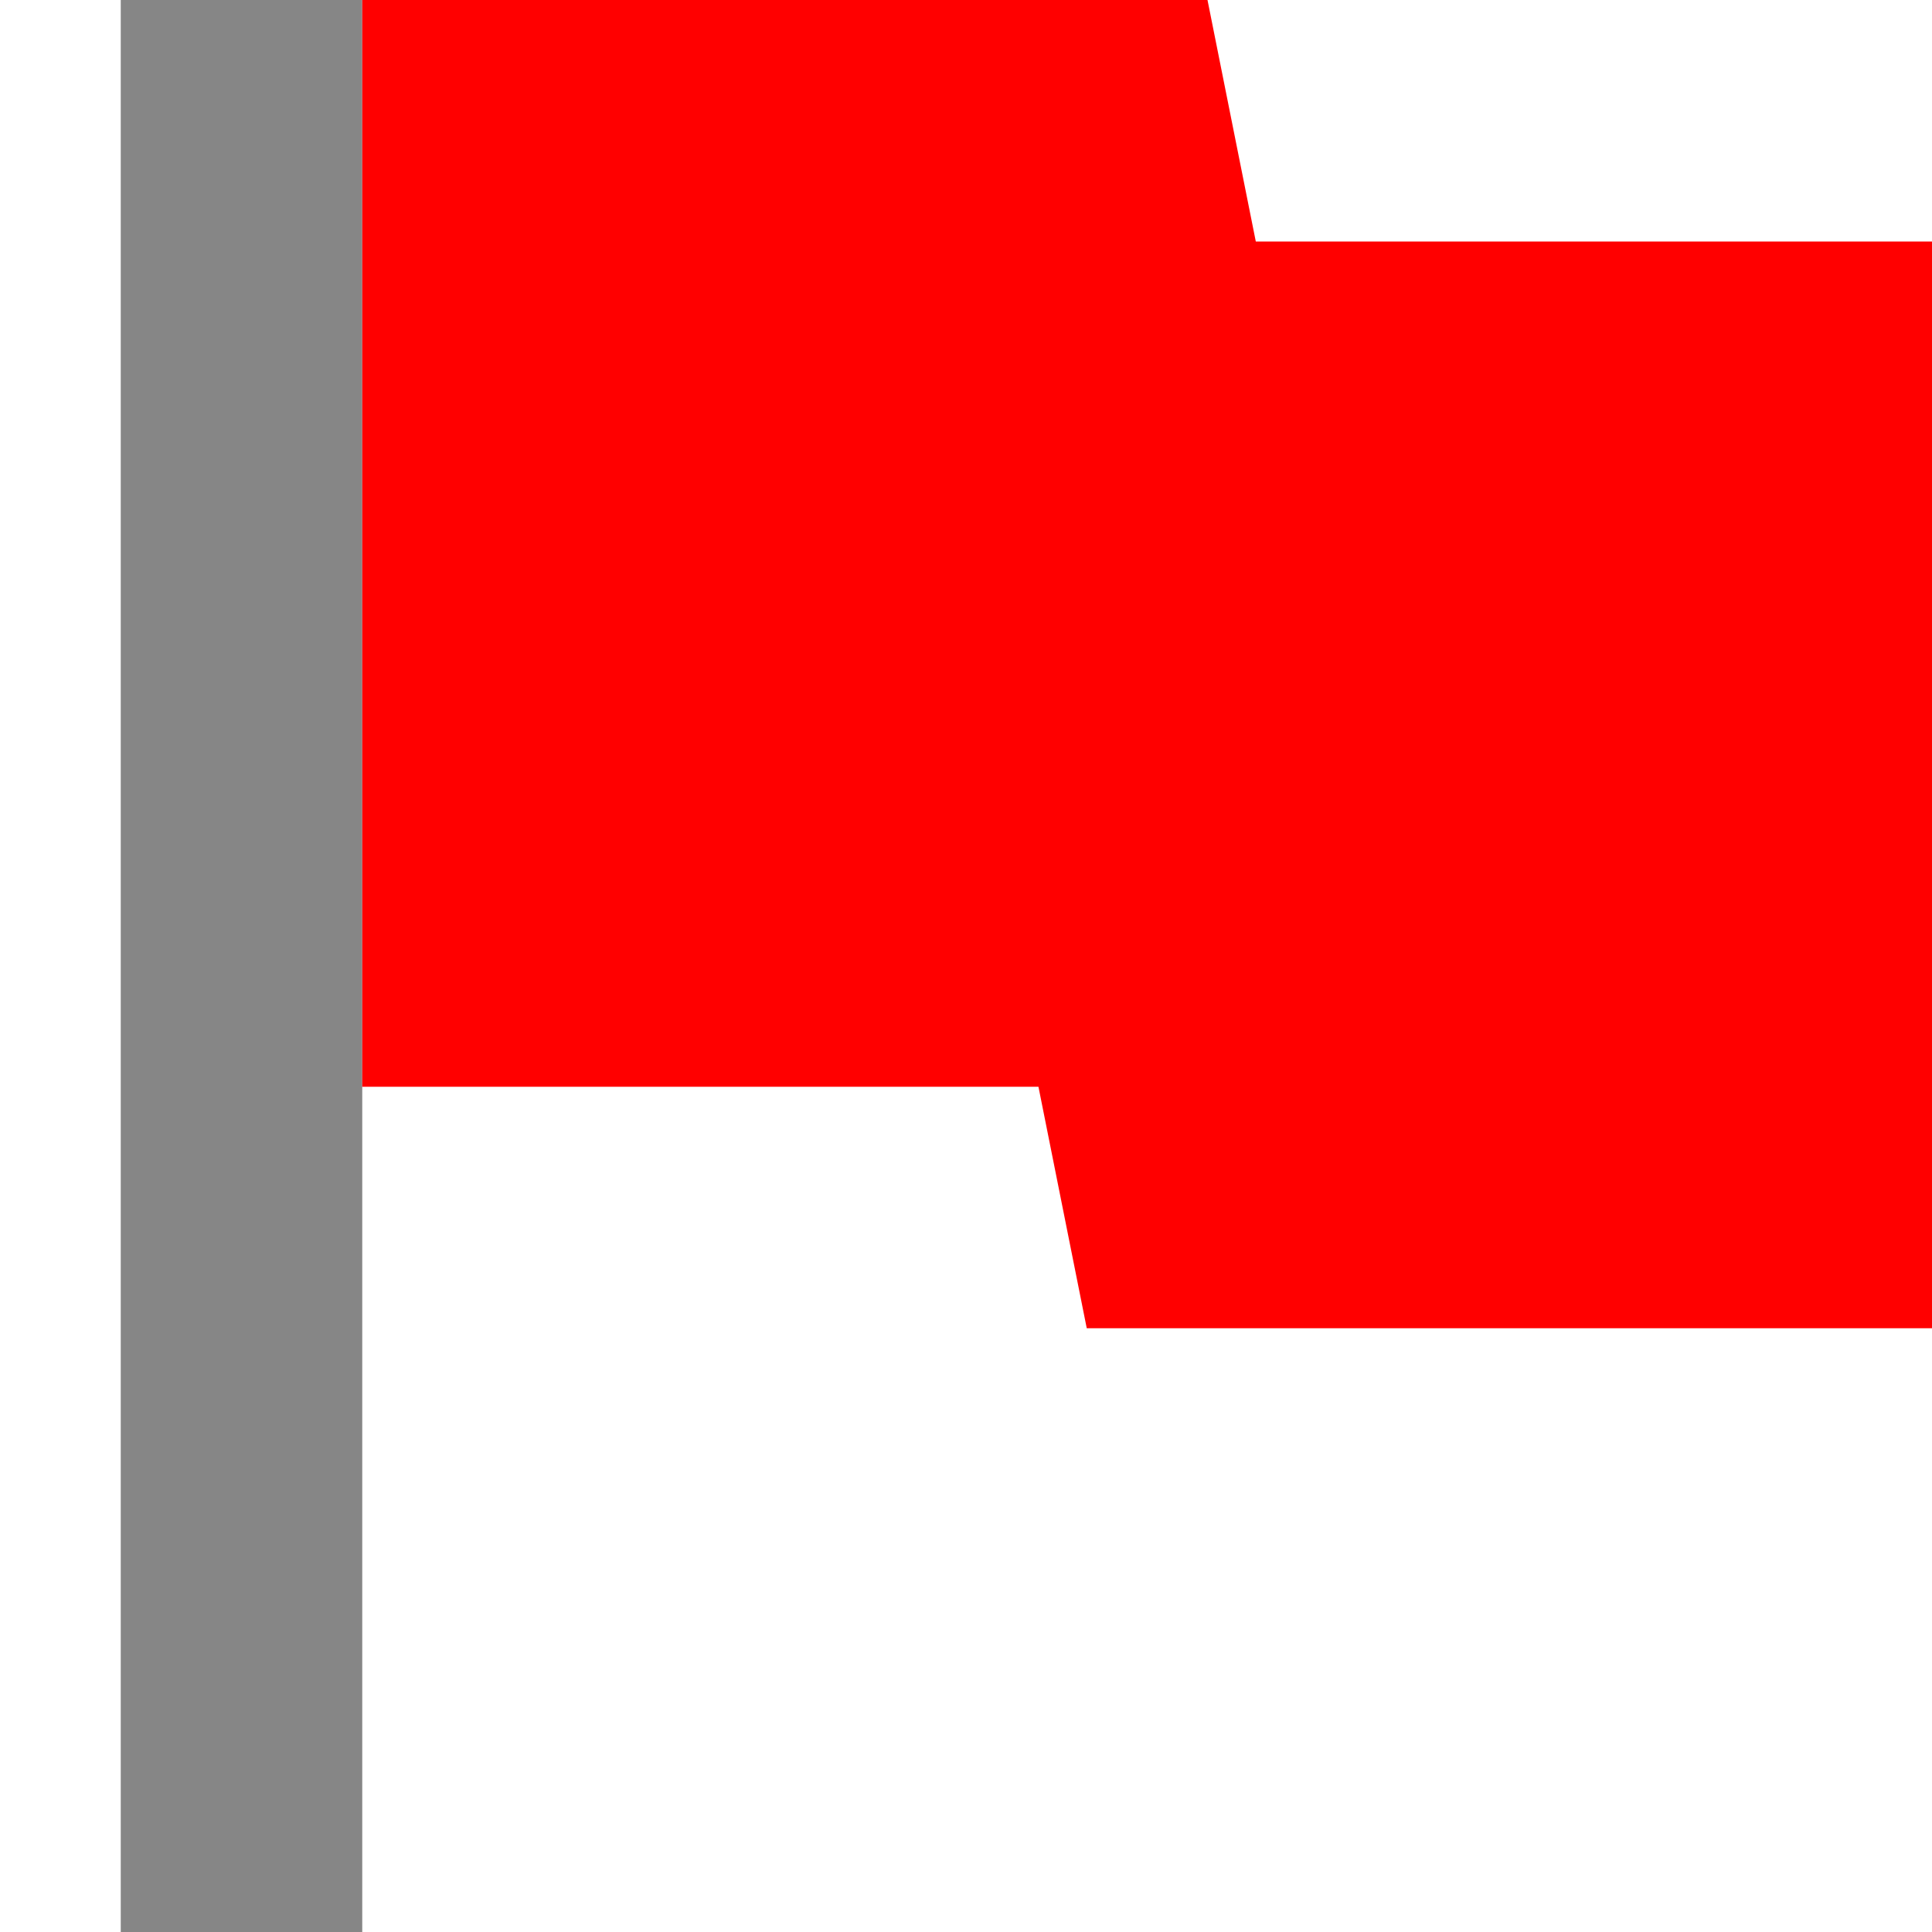 <?xml version="1.0" encoding="UTF-8"?><svg xmlns="http://www.w3.org/2000/svg" width="16" height="16" viewBox="0 0 16 16"><title>f/flag_red_ic_action/flag_red_ic_action_16x16</title><g fill="none" fill-rule="evenodd"><path d="M0 0h16v16H0z"/><path fill="#868686" fill-rule="nonzero" d="M1 0v16h2V0"/><path fill="#F00" fill-rule="nonzero" d="M10.4 2L10 0H3v9h5.6l.4 2h7V2"/></g></svg>